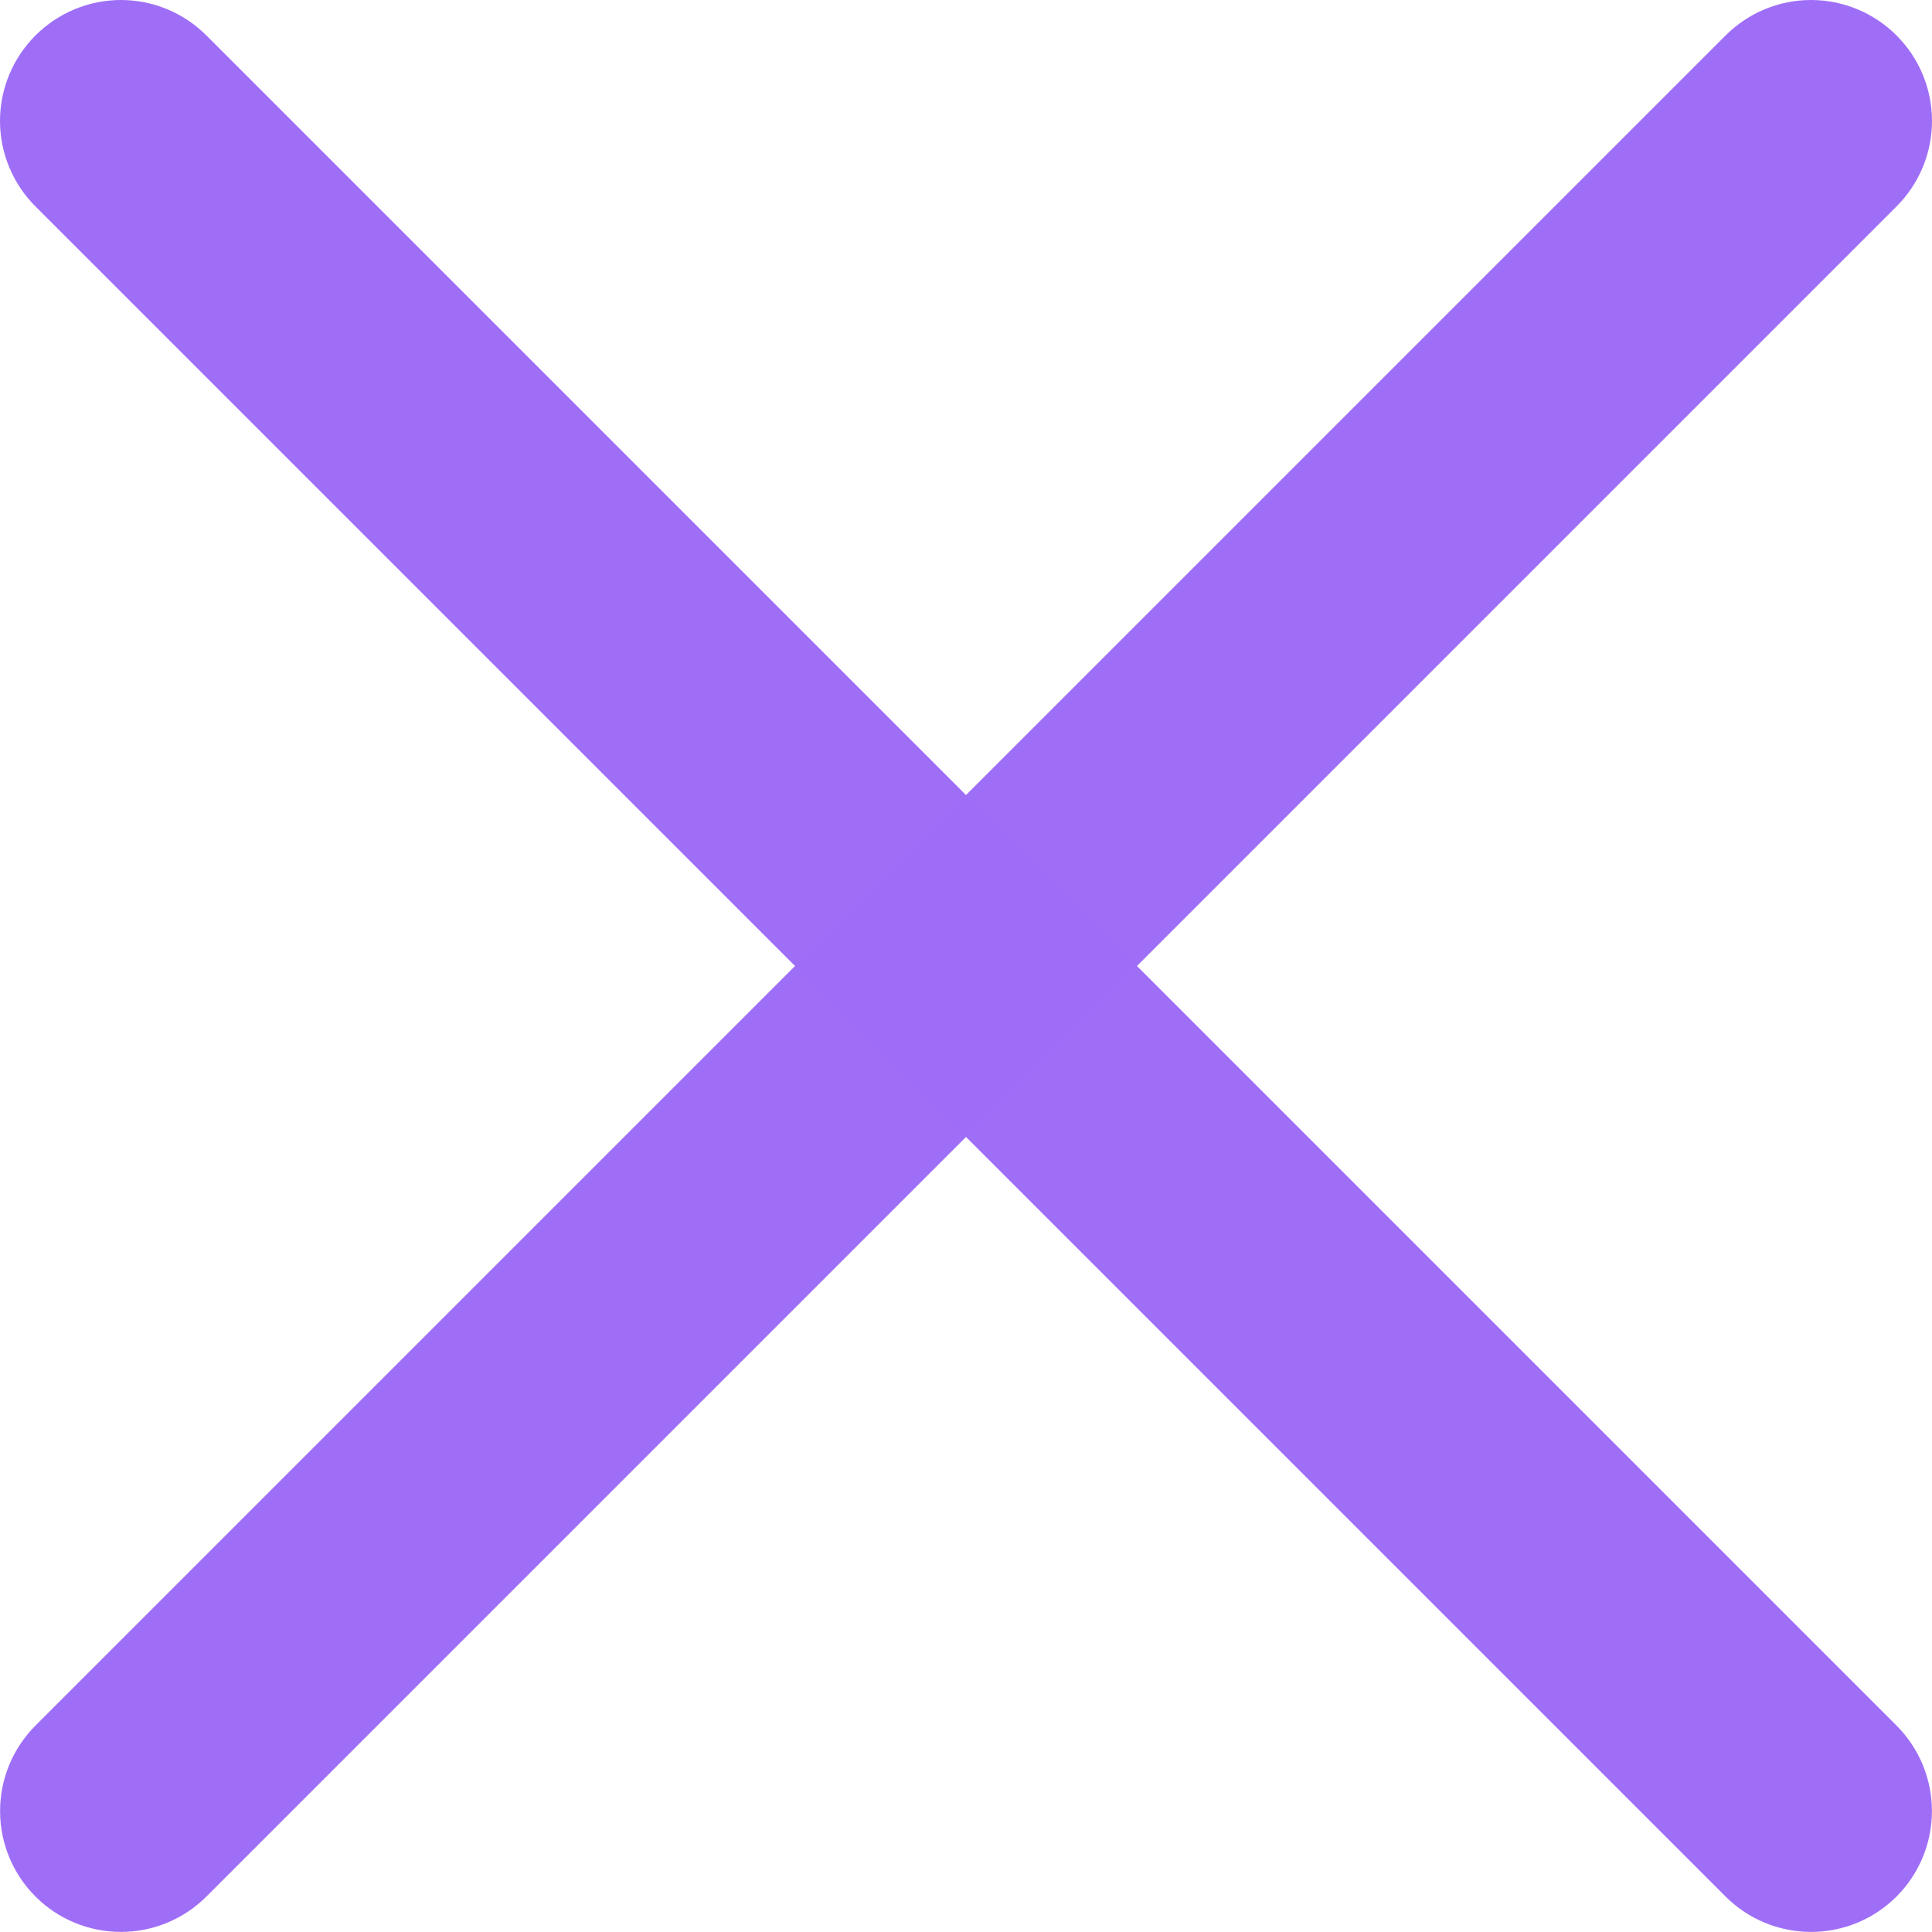 <svg width="50" height="50" viewBox="0 0 50 50" fill="none" xmlns="http://www.w3.org/2000/svg">
<path fill-rule="evenodd" clip-rule="evenodd" d="M49.082 0.918C49.373 1.208 49.604 1.553 49.761 1.932C49.919 2.312 50 2.719 50 3.13C50 3.541 49.919 3.948 49.761 4.327C49.604 4.707 49.373 5.052 49.082 5.342L5.342 49.082C4.755 49.669 3.959 49.998 3.13 49.998C2.3 49.998 1.504 49.669 0.918 49.082C0.331 48.495 0.002 47.7 0.002 46.87C0.002 46.041 0.331 45.245 0.918 44.658L44.658 0.918C44.948 0.627 45.293 0.396 45.673 0.239C46.052 0.081 46.459 0 46.87 0C47.281 0 47.688 0.081 48.067 0.239C48.447 0.396 48.792 0.627 49.082 0.918Z" fill="#9E6DF7" fill-opacity="0.99"/>
<path fill-rule="evenodd" clip-rule="evenodd" d="M0.918 0.918C0.627 1.208 0.396 1.553 0.239 1.932C0.081 2.312 0 2.719 0 3.13C0 3.541 0.081 3.948 0.239 4.327C0.396 4.707 0.627 5.052 0.918 5.342L44.658 49.082C45.245 49.669 46.041 49.998 46.87 49.998C47.7 49.998 48.495 49.669 49.082 49.082C49.669 48.495 49.998 47.7 49.998 46.87C49.998 46.041 49.669 45.245 49.082 44.658L5.342 0.918C5.052 0.627 4.707 0.396 4.327 0.239C3.948 0.081 3.541 0 3.13 0C2.719 0 2.312 0.081 1.932 0.239C1.553 0.396 1.208 0.627 0.918 0.918Z" fill="#9E6DF7" fill-opacity="0.99"/>
</svg>
